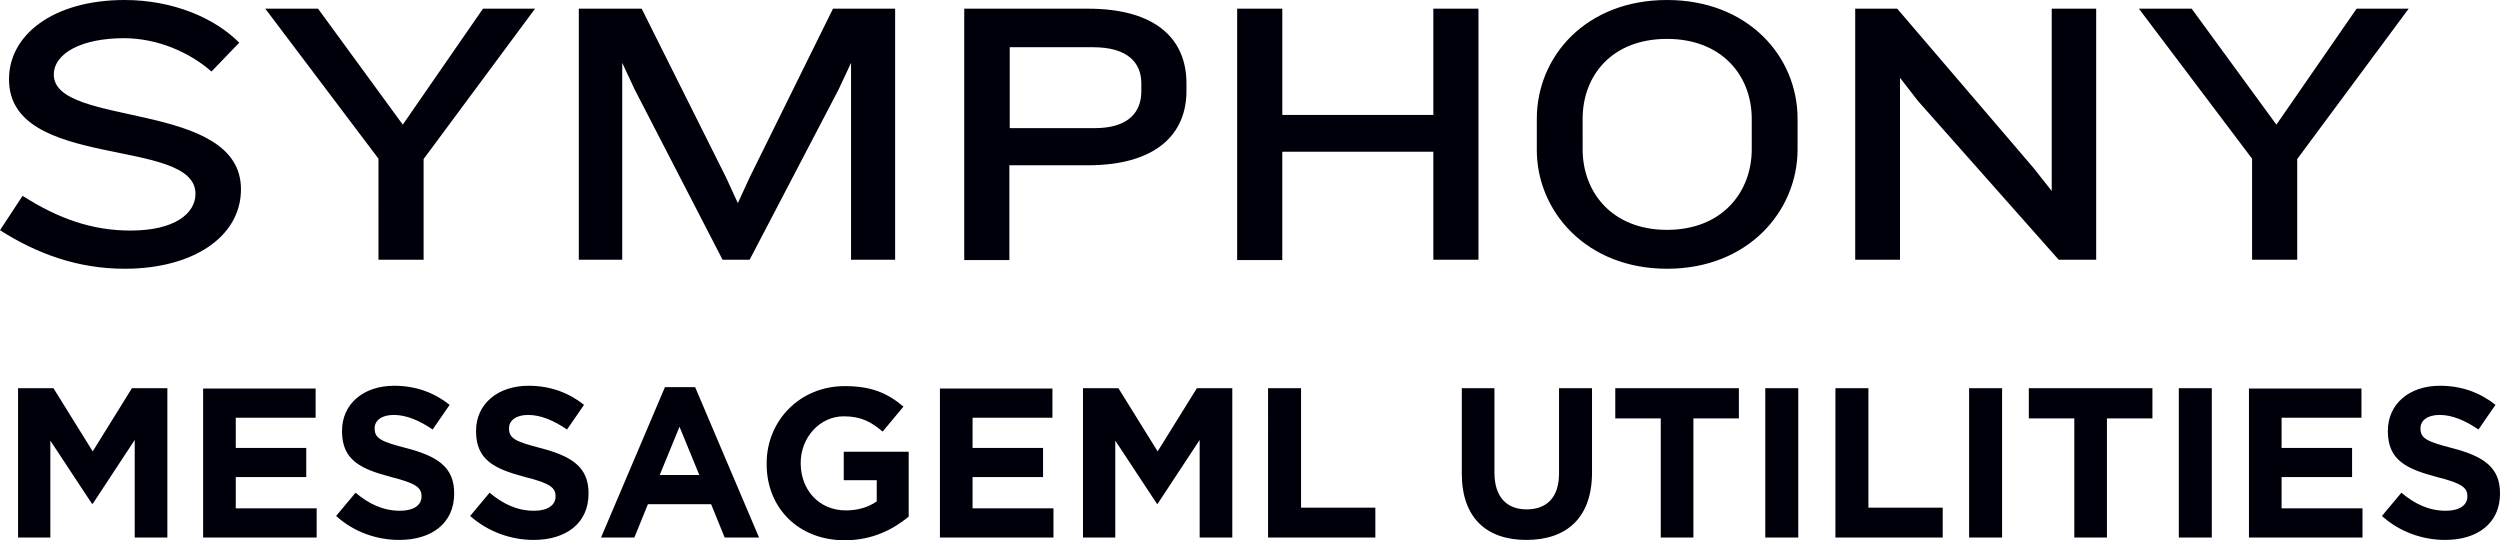 <?xml version="1.0" encoding="utf-8"?>
<!-- Generator: Adobe Illustrator 25.0.0, SVG Export Plug-In . SVG Version: 6.00 Build 0)  -->
<svg version="1.1" id="Layer_1" xmlns="http://www.w3.org/2000/svg" xmlns:xlink="http://www.w3.org/1999/xlink" x="0px" y="0px"
	 viewBox="0 0 720 155.6" style="enable-background:new 0 0 720 155.6;" xml:space="preserve">
<style type="text/css">
	.st0{fill:#00000A;}
</style>
<g>
	<path class="st0" d="M35.9,77.4C22.3,77.4,10.5,73,0,66.3l6.5-9.9c10.5,6.7,20.2,10,31.1,10c12.7,0,18.7-4.9,18.7-10.6
		c0-16.5-53.7-6.6-53.7-32.9C2.5,10.1,15.3,0,35.9,0c13.9,0,26,5.2,33,12.3l-8,8.3C54.8,15.2,45.5,11,35.7,11
		c-12.1,0-20.2,4.3-20.2,10.5c0,15.3,53.9,7.2,53.9,33C69.4,68.2,55.6,77.4,35.9,77.4L35.9,77.4z M122,45.8v29h-13V45.7L76.4,2.5
		h15.2l24.4,33.4l23.1-33.4h15L122,45.8L122,45.8z M245.1,74.8V18.1l-3.6,7.7l-25.6,49h-7.8l-25.3-49l-3.6-7.7v56.7h-12.5V2.5h18.1
		l24.3,48.6l3.4,7.4l3.4-7.4l24-48.6h17.9v72.3H245.1L245.1,74.8z M328.7,24c0-6-4-10.4-13.9-10.4h-24v23.3h24.5
		c9.9,0,13.4-4.8,13.4-10.6V24L328.7,24z M313.3,47.6h-22.6v27.3h-13V2.5h35.6c19.8,0,28.4,8.9,28.4,21.5v2
		C341.8,38.5,333.1,47.6,313.3,47.6L313.3,47.6z M412.8,74.8V43.7h-43.5v31.2h-13V2.5h13v30.6h43.5V2.5h13v72.3H412.8L412.8,74.8z
		 M504.5,34.2c0-12.4-8.6-23-24.4-23c-15.9,0-24.3,10.6-24.3,23V43c0,12.4,8.5,23.2,24.3,23.2c15.9,0,24.4-10.9,24.4-23.2V34.2
		L504.5,34.2z M480.1,77.4c-23.2,0-37.5-16.5-37.5-34.2v-9c0-18,14.2-34.2,37.5-34.2c23.3,0,37.6,16.2,37.6,34.2v9
		C517.6,60.9,503.4,77.4,480.1,77.4L480.1,77.4z M592.9,74.8l-40.5-45.7l-5.2-6.7v52.4h-12.9V2.5h12.1l39.2,45.8l5.3,6.7V2.5h12.8
		v72.3H592.9L592.9,74.8z M661.6,45.8v29h-13V45.7L616,2.5h15.2l24.4,33.4l23.1-33.4h15L661.6,45.8L661.6,45.8z"/>
	<path class="st0" d="M5.2,154.8h9.3v-27.9l12,18.2h0.2l12.1-18.4v28.1h9.4v-43H38L26.7,130l-11.3-18.2H5.2V154.8L5.2,154.8z
		 M58.5,154.8h32.7v-8.4H67.9v-9h20.3V129H67.9v-8.7h23v-8.4H58.5V154.8L58.5,154.8z M115,155.5c9.3,0,15.8-4.8,15.8-13.3V142
		c0-7.5-4.9-10.6-13.6-12.9c-7.4-1.9-9.3-2.8-9.3-5.7v-0.1c0-2.1,1.9-3.8,5.5-3.8c3.6,0,7.4,1.6,11.2,4.2l4.9-7.1
		c-4.4-3.5-9.7-5.5-16-5.5c-8.8,0-15,5.2-15,13v0.1c0,8.5,5.6,10.9,14.2,13.2c7.2,1.8,8.7,3.1,8.7,5.5v0.1c0,2.5-2.3,4.1-6.2,4.1
		c-4.9,0-9-2-12.8-5.2l-5.6,6.7C101.9,153.2,108.4,155.5,115,155.5L115,155.5z M153.7,155.5c9.3,0,15.8-4.8,15.8-13.3V142
		c0-7.5-4.9-10.6-13.6-12.9c-7.4-1.9-9.3-2.8-9.3-5.7v-0.1c0-2.1,1.9-3.8,5.5-3.8c3.6,0,7.4,1.6,11.2,4.2l4.9-7.1
		c-4.4-3.5-9.7-5.5-16-5.5c-8.8,0-15.1,5.2-15.1,13v0.1c0,8.5,5.6,10.9,14.2,13.2c7.2,1.8,8.7,3.1,8.7,5.5v0.1
		c0,2.5-2.3,4.1-6.2,4.1c-4.9,0-9-2-12.8-5.2l-5.6,6.7C140.6,153.2,147.2,155.5,153.7,155.5L153.7,155.5z M173.1,154.8h9.6l3.9-9.6
		h18.2l3.9,9.6h9.9l-18.4-43.3h-8.7L173.1,154.8L173.1,154.8z M190,136.8l5.7-13.9l5.7,13.9H190L190,136.8z M243.3,155.6
		c7.9,0,13.9-3.1,18.4-6.8v-18.7H243v8.2h9.5v6.1c-2.4,1.7-5.5,2.6-8.9,2.6c-7.6,0-13-5.8-13-13.6v-0.1c0-7.3,5.5-13.4,12.4-13.4
		c5,0,7.9,1.6,11.2,4.4l6-7.2c-4.5-3.8-9.1-5.9-16.9-5.9c-13,0-22.5,10-22.5,22.2v0.1C220.7,146.2,229.9,155.6,243.3,155.6
		L243.3,155.6z M270.7,154.8h32.7v-8.4h-23.3v-9h20.3V129h-20.3v-8.7h23v-8.4h-32.4V154.8L270.7,154.8z M311.9,154.8h9.3v-27.9
		l12,18.2h0.2l12.1-18.4v28.1h9.4v-43h-10.2L333.4,130l-11.3-18.2h-10.2V154.8L311.9,154.8z M365.2,154.8h30.9v-8.6h-21.4v-34.4
		h-9.5V154.8L365.2,154.8z M439.6,155.5c11.6,0,18.9-6.4,18.9-19.4v-24.3H449v24.6c0,6.8-3.5,10.3-9.3,10.3c-5.8,0-9.3-3.6-9.3-10.6
		v-24.3H421v24.6C421,149.1,428.1,155.5,439.6,155.5L439.6,155.5z M478.2,154.8h9.5v-34.3h13.1v-8.7h-35.6v8.7h13.1V154.8
		L478.2,154.8z M508.4,154.8h9.5v-43h-9.5V154.8L508.4,154.8z M528.6,154.8h30.9v-8.6h-21.4v-34.4h-9.5V154.8L528.6,154.8z
		 M567.1,154.8h9.5v-43h-9.5V154.8L567.1,154.8z M597.3,154.8h9.5v-34.3h13.1v-8.7h-35.6v8.7h13.1V154.8L597.3,154.8z M627.5,154.8
		h9.5v-43h-9.5V154.8L627.5,154.8z M647.7,154.8h32.7v-8.4h-23.3v-9h20.3V129h-20.3v-8.7h23v-8.4h-32.4V154.8L647.7,154.8z
		 M704.2,155.5c9.3,0,15.8-4.8,15.8-13.3V142c0-7.5-4.9-10.6-13.6-12.9c-7.4-1.9-9.3-2.8-9.3-5.7v-0.1c0-2.1,1.9-3.8,5.5-3.8
		c3.6,0,7.4,1.6,11.2,4.2l4.9-7.1c-4.4-3.5-9.7-5.5-16-5.5c-8.8,0-15,5.2-15,13v0.1c0,8.5,5.6,10.9,14.2,13.2
		c7.2,1.8,8.7,3.1,8.7,5.5v0.1c0,2.5-2.3,4.1-6.2,4.1c-4.9,0-9-2-12.8-5.2l-5.6,6.7C691.1,153.2,697.7,155.5,704.2,155.5
		L704.2,155.5z"/>
</g>
</svg>
